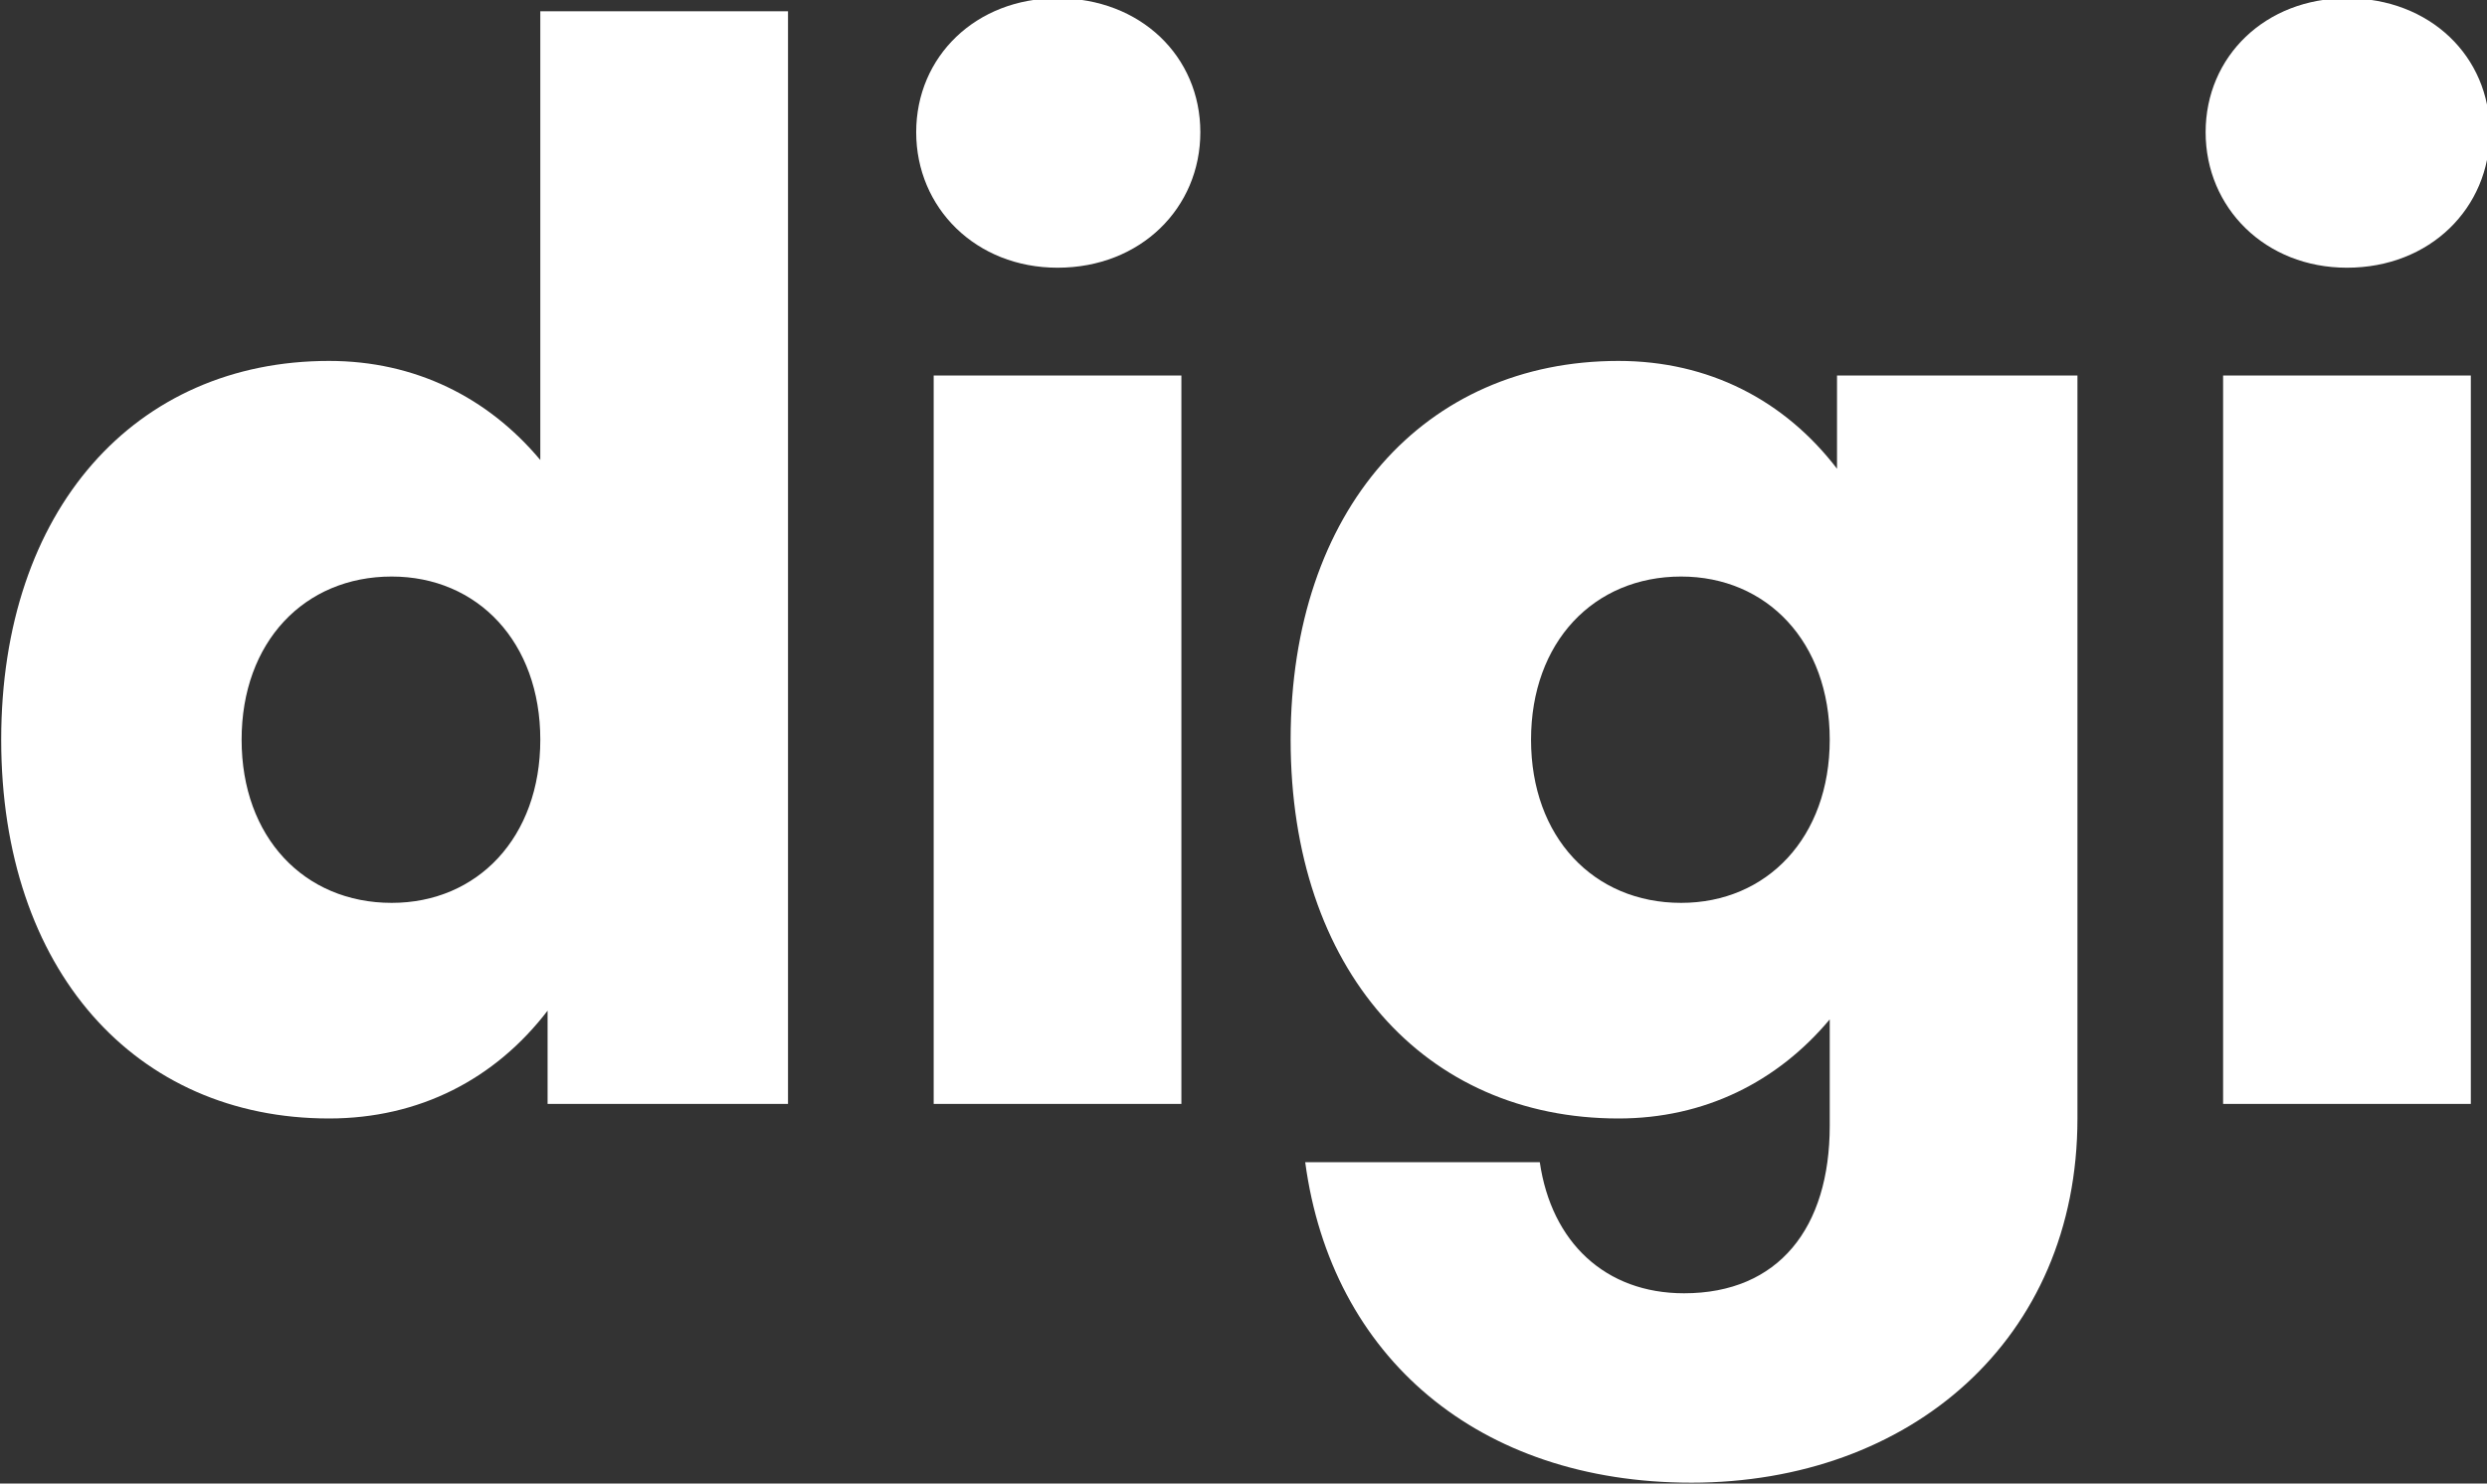 <?xml version="1.0" encoding="UTF-8" standalone="no"?>
<!-- Created with Inkscape (http://www.inkscape.org/) -->

<svg
   width="48.203mm"
   height="28.759mm"
   viewBox="0 0 48.203 28.759"
   version="1.1"
   id="svg618"
   inkscape:version="1.2 (dc2aedaf03, 2022-05-15)"
   sodipodi:docname="logo-branco.svg"
   xmlns:inkscape="http://www.inkscape.org/namespaces/inkscape"
   xmlns:sodipodi="http://sodipodi.sourceforge.net/DTD/sodipodi-0.dtd"
   xmlns="http://www.w3.org/2000/svg"
   xmlns:svg="http://www.w3.org/2000/svg">
  <rect x="0" y="0" width="48.203" height="28.759" fill="#333333" stroke="none"/>
  <sodipodi:namedview
     id="namedview620"
     pagecolor="#ffffff"
     bordercolor="#000000"
     borderopacity="0.25"
     inkscape:showpageshadow="2"
     inkscape:pageopacity="0.0"
     inkscape:pagecheckerboard="0"
     inkscape:deskcolor="#d1d1d1"
     inkscape:document-units="mm"
     showgrid="false"
     inkscape:zoom="0.75455247"
     inkscape:cx="229.93762"
     inkscape:cy="210.72093"
     inkscape:window-width="1920"
     inkscape:window-height="1027"
     inkscape:window-x="-8"
     inkscape:window-y="-8"
     inkscape:window-maximized="1"
     inkscape:current-layer="layer1" />
  <defs
     id="defs615">
    <clipPath
       clipPathUnits="userSpaceOnUse"
       id="clipPath495">
      <path
         d="m -264.915,838.163 h 595.276 v -955.023 h -595.276 z"
         id="path497"
         style="stroke-width:1" />
    </clipPath>
    <clipPath
       clipPathUnits="userSpaceOnUse"
       id="clipPath491">
      <path
         d="m -115.946,838.124 h 595.276 v -955.023 h -595.276 z"
         id="path493"
         style="stroke-width:1" />
    </clipPath>
    <clipPath
       clipPathUnits="userSpaceOnUse"
       id="clipPath487">
      <path
         d="m -203.144,838.124 h 595.276 v -955.023 h -595.276 z"
         id="path489"
         style="stroke-width:1" />
    </clipPath>
    <clipPath
       clipPathUnits="userSpaceOnUse"
       id="clipPath483">
      <path
         d="m -483.794,838.163 h 595.276 v -955.023 h -595.276 z"
         id="path485"
         style="stroke-width:1" />
    </clipPath>
    <clipPath
       clipPathUnits="userSpaceOnUse"
       id="clipPath479">
      <path
         d="m -334.824,838.124 h 595.276 v -955.023 h -595.276 z"
         id="path481"
         style="stroke-width:1" />
    </clipPath>
    <clipPath
       clipPathUnits="userSpaceOnUse"
       id="clipPath475">
      <path
         d="m -422.022,838.124 h 595.276 v -955.023 h -595.276 z"
         id="path477"
         style="stroke-width:1" />
    </clipPath>
    <clipPath
       clipPathUnits="userSpaceOnUse"
       id="clipPath491-3">
      <path
         d="m -115.946,838.124 h 595.276 v -955.023 h -595.276 z"
         id="path493-0"
         style="stroke-width:1" />
    </clipPath>
    <clipPath
       clipPathUnits="userSpaceOnUse"
       id="clipPath487-5">
      <path
         d="m -203.144,838.124 h 595.276 v -955.023 h -595.276 z"
         id="path489-7"
         style="stroke-width:1" />
    </clipPath>
  </defs>
  <g
     inkscape:label="Camada 1"
     inkscape:groupmode="layer"
     id="layer1"
     transform="translate(78.329,-139.904)">
    <g
       id="g903"
       transform="matrix(0.353,0,0,-0.353,-114.575,195.509)">
      <g
         id="g38"
         transform="translate(115.946,116.9)"
         clip-path="url(#clipPath491-3)">
        <path
           d="m 0,0 c 0,-5.359 3.44,-8.96 8.24,-8.96 4.72,0 8.16,3.601 8.16,8.96 0,5.36 -3.44,8.96 -8.16,8.96 C 3.44,8.96 0,5.36 0,0 m 16.8,-14.88 c -2.88,-3.76 -7.04,-5.92 -12,-5.92 -10.64,0 -18,8.16 -18,20.8 0,12.641 7.36,20.801 18,20.801 4.721,0 8.721,-2 11.6,-5.441 V 40.001 H 30.001 V -20 H 16.8 Z"
           style="fill:#ffffff;fill-opacity:1;fill-rule:nonzero;stroke:none"
           id="path40" />
      </g>
      <path
         d="m 153.945,136.901 h 13.601 V 96.9 h -13.601 z m -0.96,13.36 c 0,4.16 3.281,7.359 7.761,7.359 4.56,0 7.84,-3.199 7.84,-7.359 0,-4.16 -3.28,-7.441 -7.84,-7.441 -4.48,0 -7.761,3.281 -7.761,7.441"
         style="fill:#ffffff;fill-opacity:1;fill-rule:nonzero;stroke:none"
         id="path42" />
      <g
         id="g44"
         transform="translate(203.144,116.9)"
         clip-path="url(#clipPath487-5)">
        <path
           d="m 0,0 c 0,5.36 -3.439,8.96 -8.16,8.96 -4.799,0 -8.24,-3.6 -8.24,-8.96 0,-5.359 3.441,-8.96 8.24,-8.96 C -3.439,-8.96 0,-5.359 0,0 m -7.6,-40.8 c -11.68,0 -19.76,6.88 -21.2,17.6 h 12.88 c 0.64,-4.4 3.6,-7.2 7.92,-7.2 5.2,0 8,3.6 8,9.2 v 5.841 C -2.88,-18.8 -6.88,-20.8 -11.6,-20.8 c -10.64,0 -18,8.16 -18,20.8 0,12.641 7.36,20.801 18,20.801 4.96,0 9.121,-2.16 12,-5.92 v 5.12 H 13.601 V -20.8 c 0,-12.16 -9.201,-20 -21.201,-20"
           style="fill:#ffffff;fill-opacity:1;fill-rule:nonzero;stroke:none"
           id="path46" />
      </g>
      <path
         d="m 224.743,136.901 h 13.601 V 96.9 h -13.601 z m -0.96,13.36 c 0,4.16 3.28,7.359 7.761,7.359 4.56,0 7.84,-3.199 7.84,-7.359 0,-4.16 -3.28,-7.441 -7.84,-7.441 -4.481,0 -7.761,3.281 -7.761,7.441"
         style="fill:#ffffff;fill-opacity:1;fill-rule:nonzero;stroke:none"
         id="path48" />
    </g>
  </g>
</svg>
